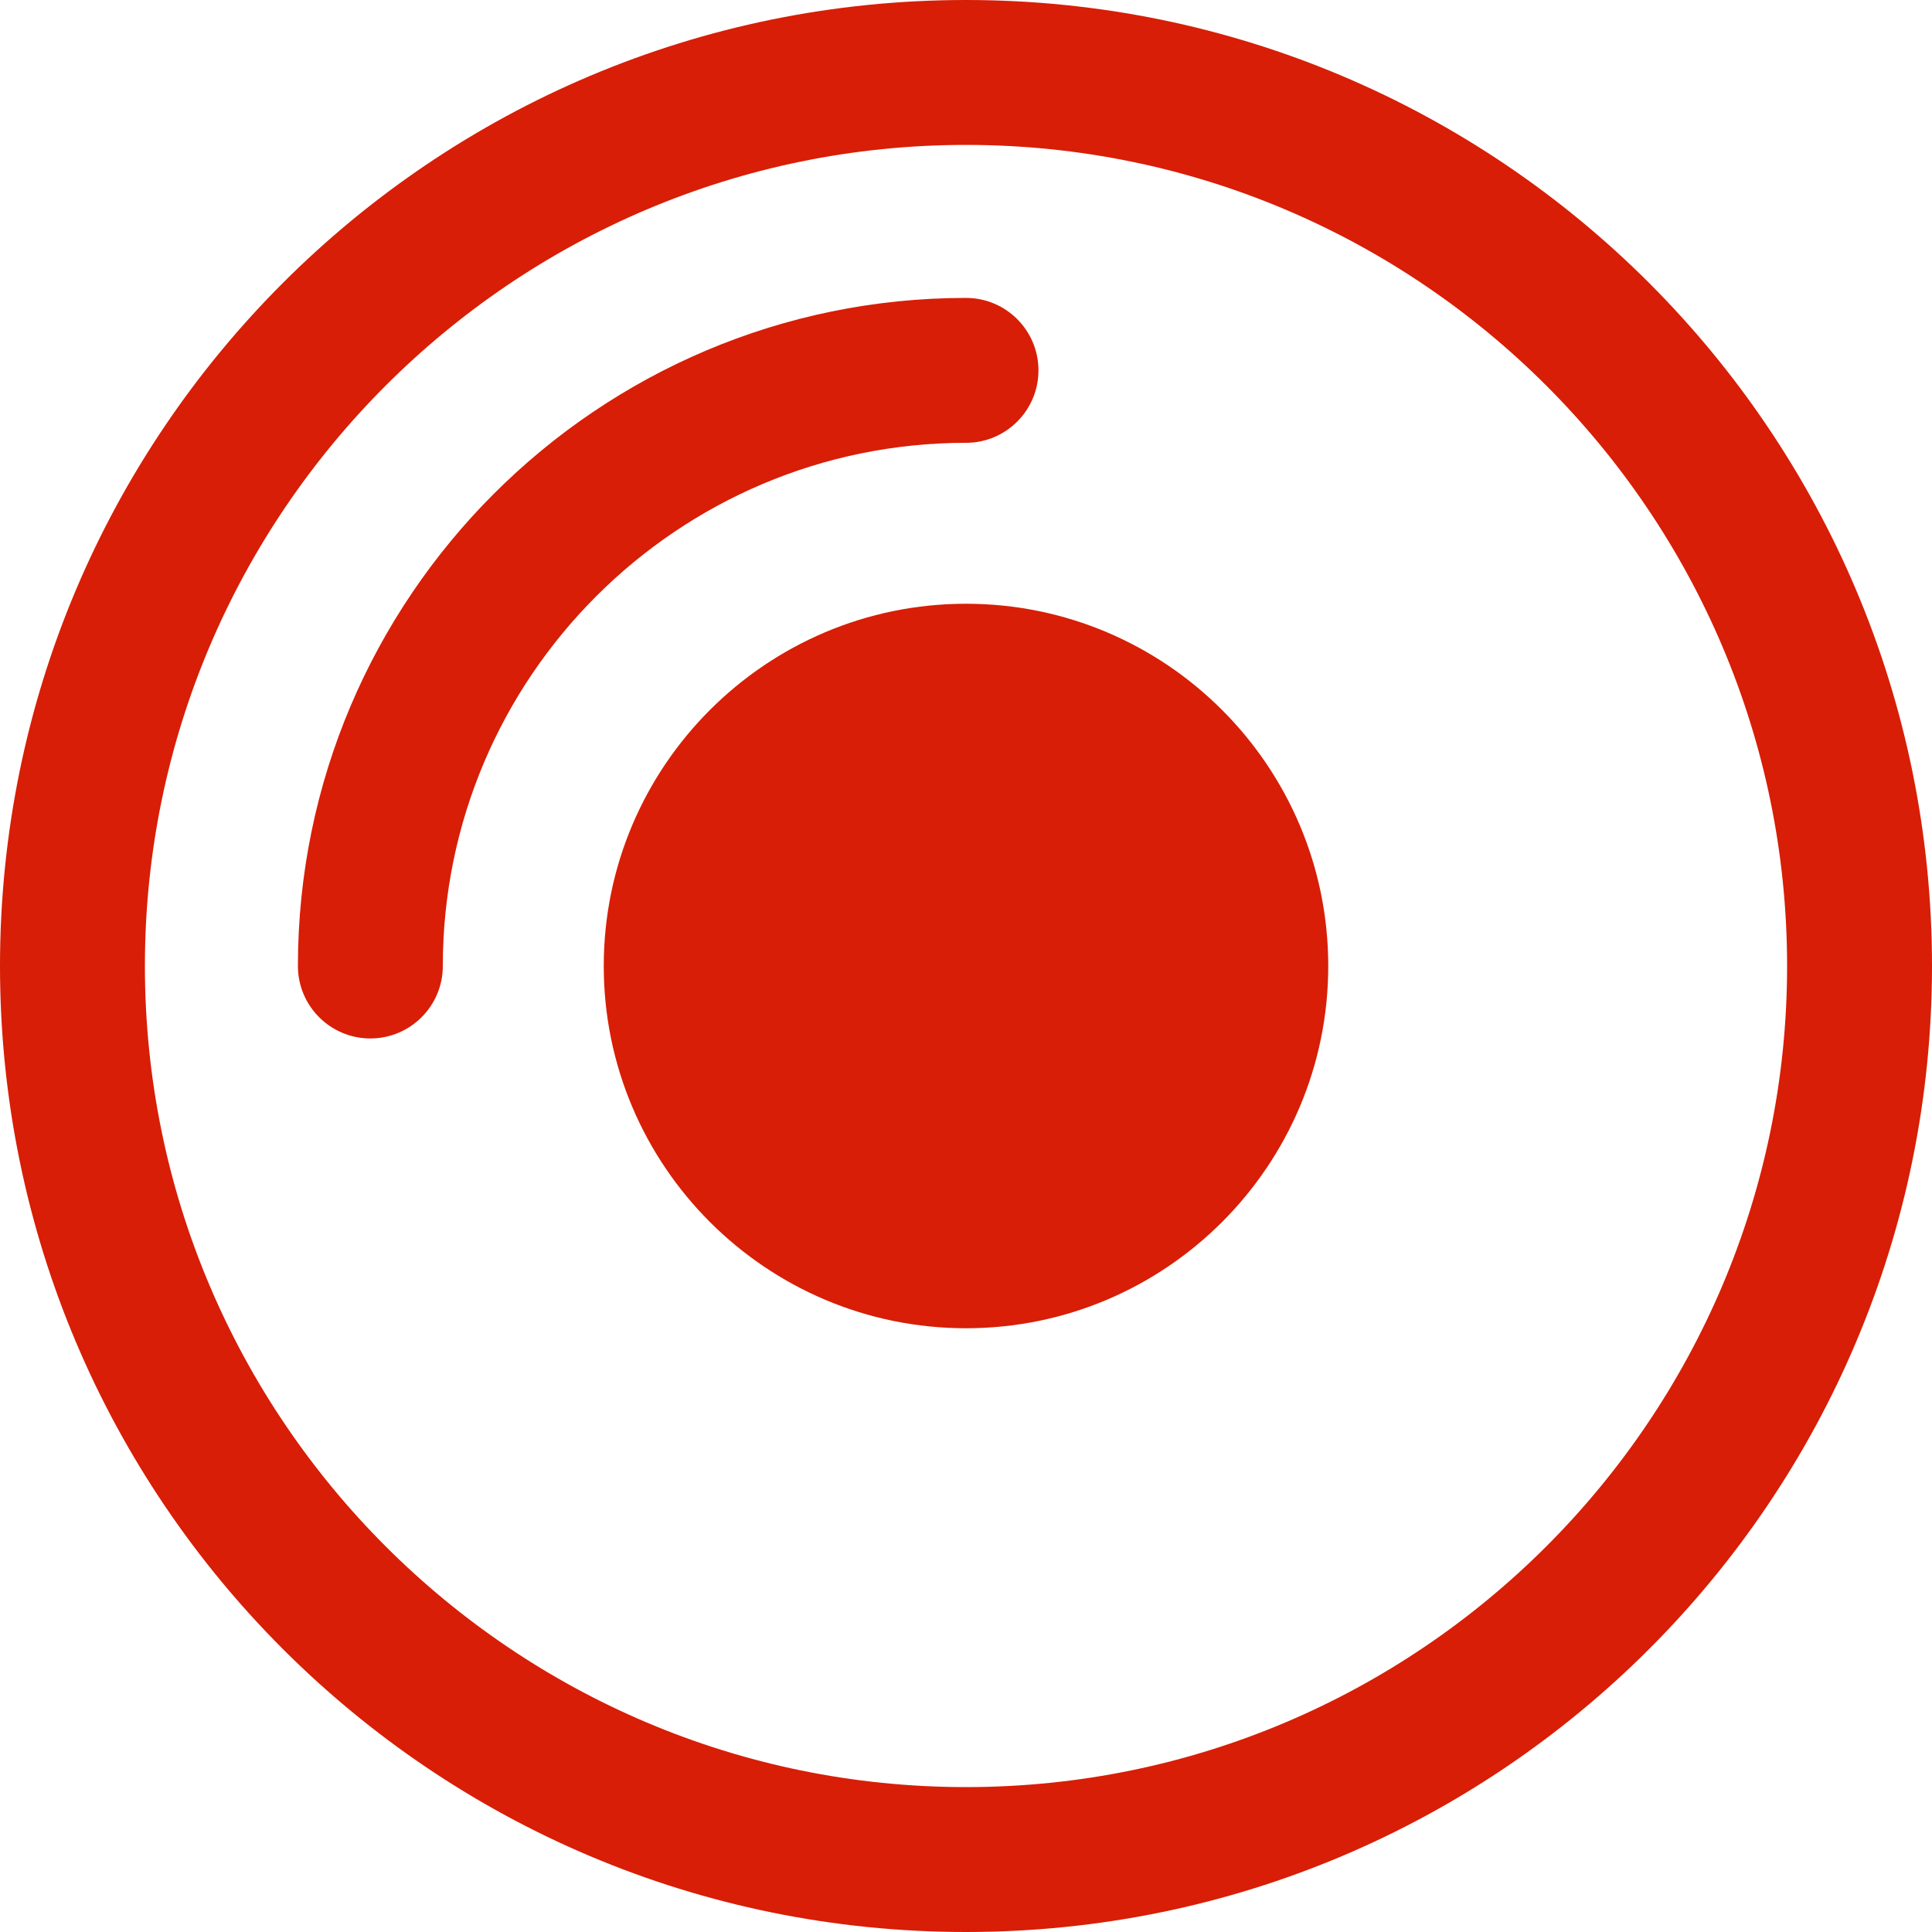 <?xml version="1.0" standalone="no"?><!DOCTYPE svg PUBLIC "-//W3C//DTD SVG 1.1//EN" "http://www.w3.org/Graphics/SVG/1.1/DTD/svg11.dtd"><svg t="1624261756566" class="icon" viewBox="0 0 1024 1024" version="1.1" xmlns="http://www.w3.org/2000/svg" p-id="4816" xmlns:xlink="http://www.w3.org/1999/xlink" width="200" height="200"><defs><style type="text/css"></style></defs><path d="M512 512m-153.6 0a153.6 153.6 0 1 0 307.2 0 153.6 153.6 0 1 0-307.2 0Z" fill="#d81e06" p-id="4817"></path><path d="M512 0C229.2 0 0 229.2 0 512s229.2 512 512 512 512-229.2 512-512S794.8 0 512 0z m0 947.2C272 947.2 76.8 752 76.8 512S272 76.8 512 76.8 947.2 272 947.2 512 752 947.2 512 947.2z" fill="#d81e06" p-id="4818"></path><path d="M550.4 196.3c0-21.2-17.2-38.4-38.4-38.4-195.3 0-354.1 158.9-354.1 354.1 0 21.2 17.2 38.4 38.4 38.4s38.4-17.2 38.4-38.4c0-152.9 124.4-277.3 277.3-277.3 21.2 0 38.4-17.2 38.4-38.4z" fill="#d81e06" p-id="4819"></path><path d="M512 320c-105.9 0-192 86.1-192 192s86.1 192 192 192 192-86.1 192-192-86.1-192-192-192z m0 307.2c-63.5 0-115.2-51.7-115.2-115.2S448.5 396.8 512 396.8 627.2 448.5 627.2 512 575.5 627.2 512 627.2z" fill="#d81e06" p-id="4820"></path></svg>